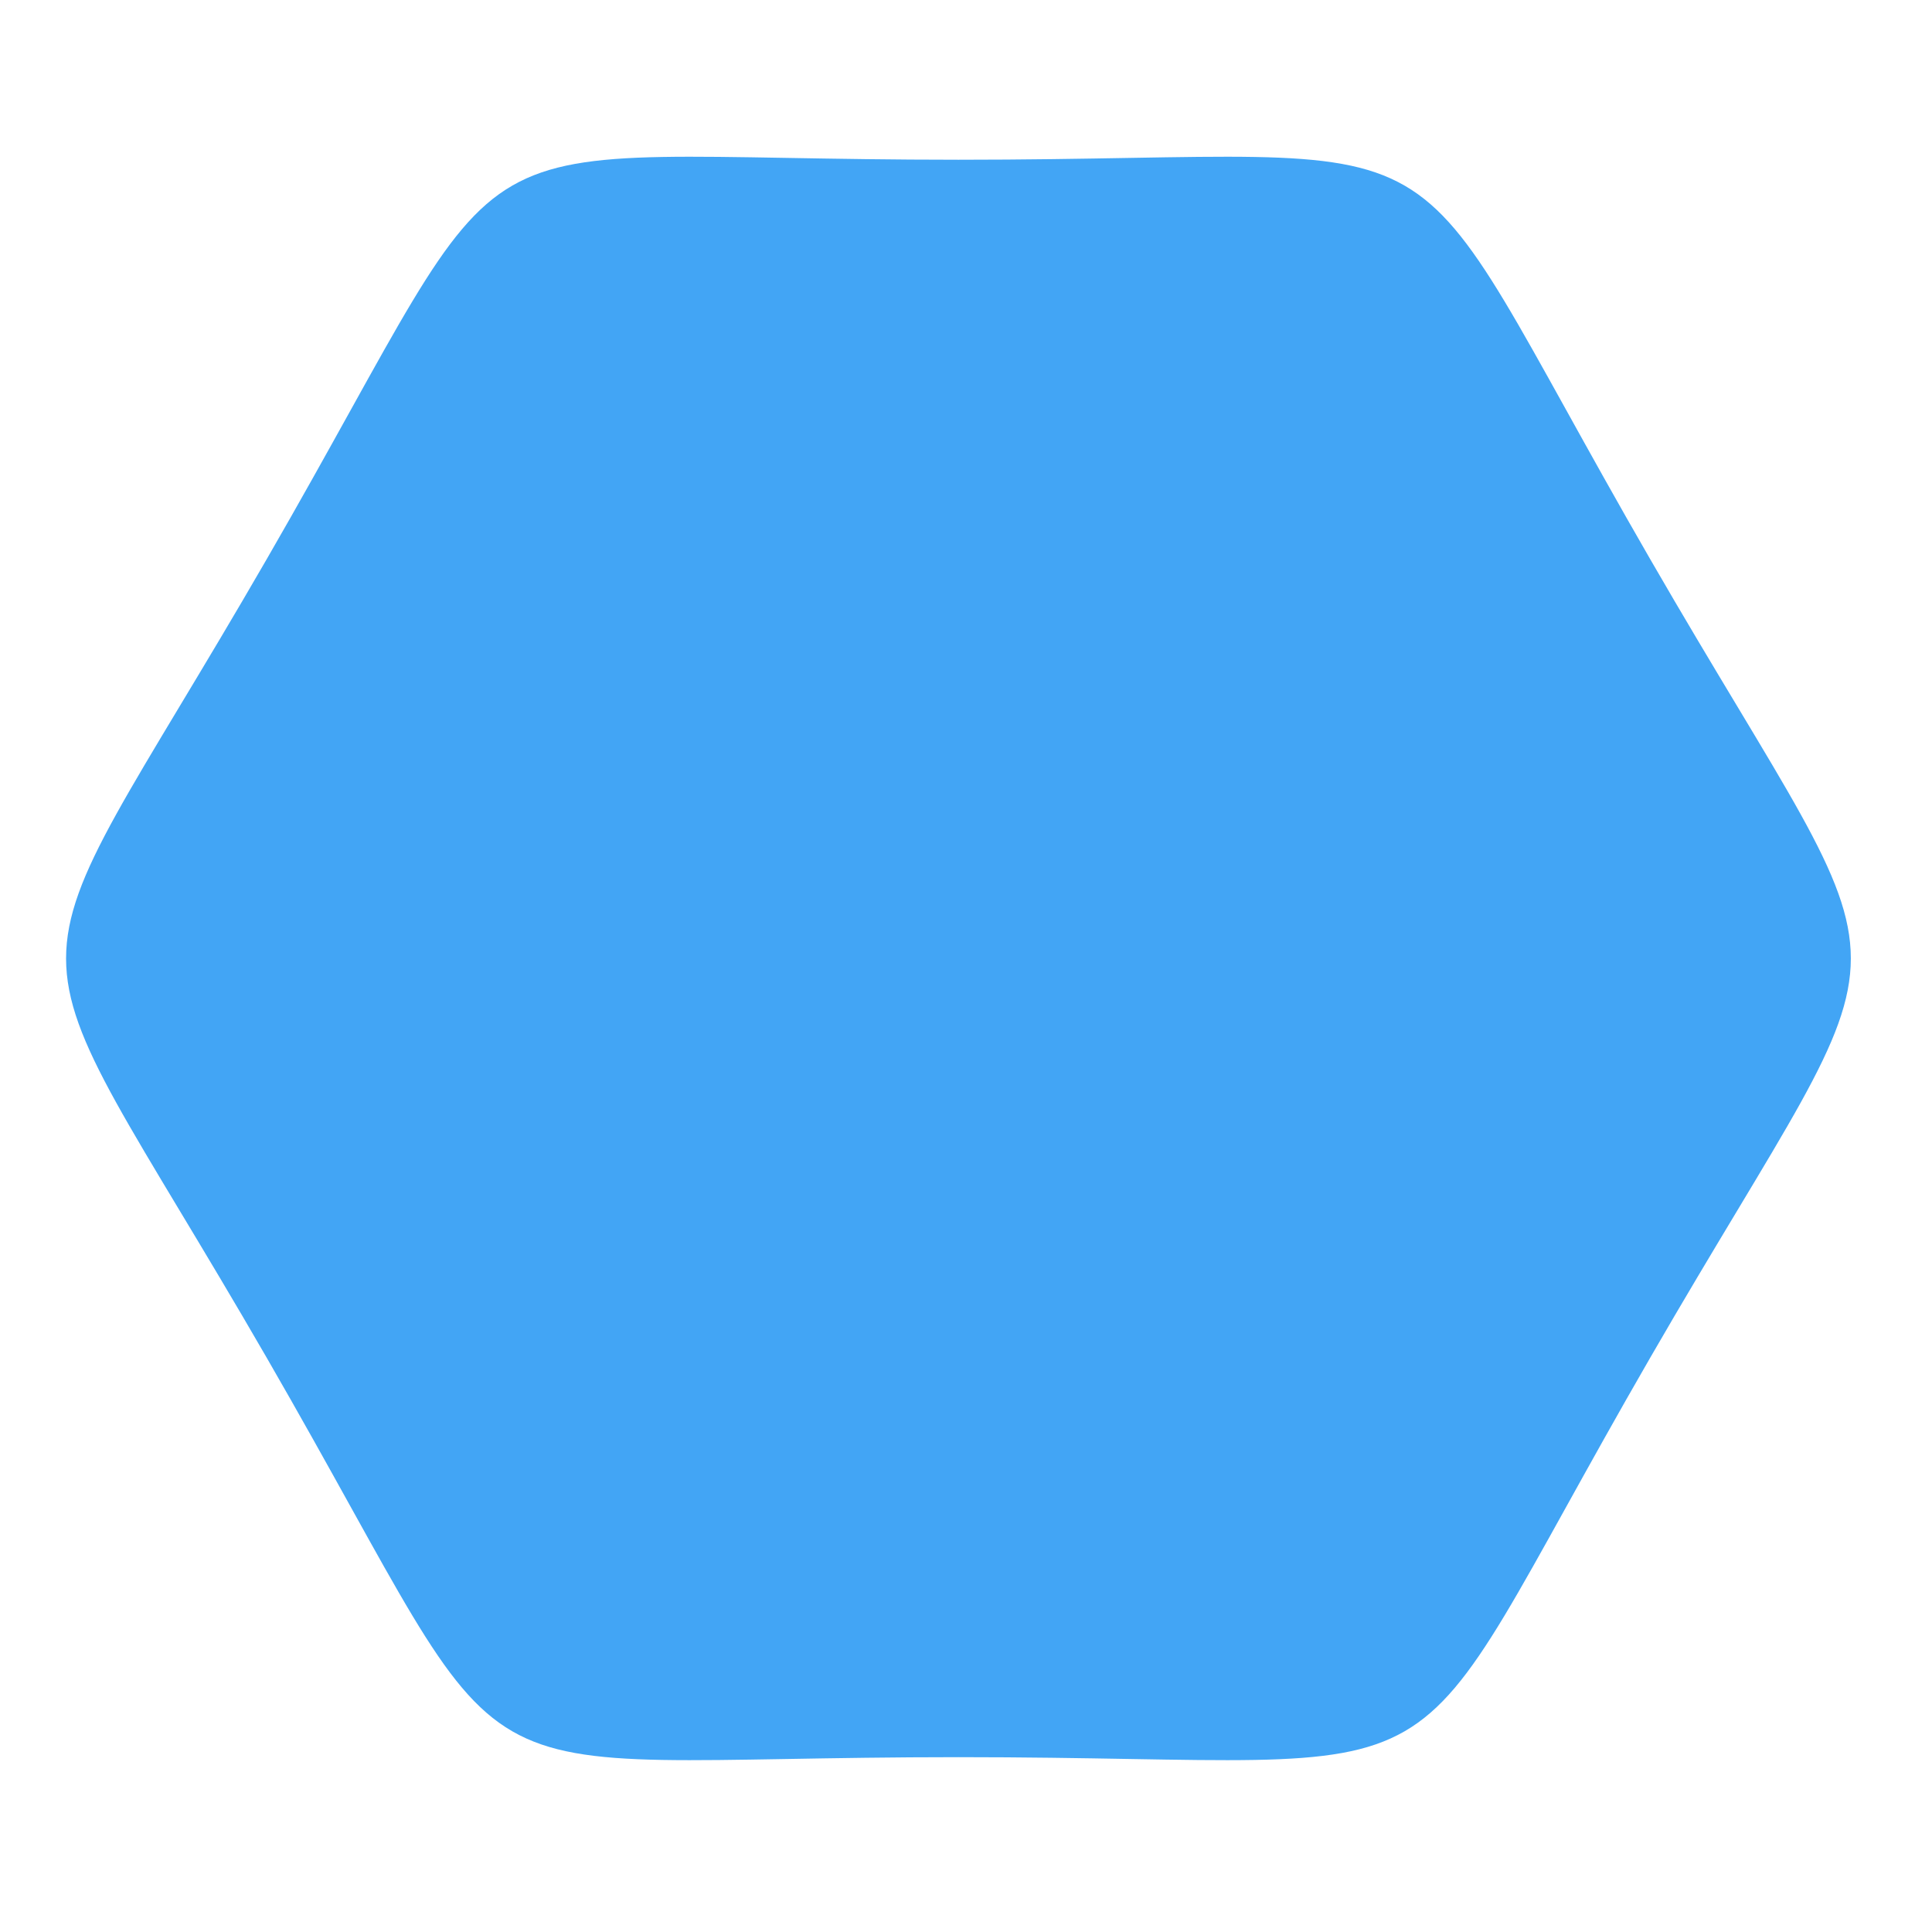 <?xml version="1.0" encoding="UTF-8" standalone="no"?>
<svg
   xmlns:osb="http://www.openswatchbook.org/uri/2009/osb"
   xmlns:dc="http://purl.org/dc/elements/1.1/"
   xmlns:cc="http://creativecommons.org/ns#"
   xmlns:rdf="http://www.w3.org/1999/02/22-rdf-syntax-ns#"
   xmlns:svg="http://www.w3.org/2000/svg"
   xmlns="http://www.w3.org/2000/svg"
   xmlns:xlink="http://www.w3.org/1999/xlink"
   xmlns:sodipodi="http://sodipodi.sourceforge.net/DTD/sodipodi-0.dtd"
   xmlns:inkscape="http://www.inkscape.org/namespaces/inkscape"
   sodipodi:docname="hexagon.svg"
   inkscape:version="1.0.1 (3bc2e813f5, 2020-09-07)"
   id="svg2094"
   version="1.1"
   viewBox="0 0 512 512"
   height="512mm"
   width="512mm">
  <defs
     id="defs2088">
    <linearGradient
       osb:paint="gradient"
       id="linearGradient1882">
      <stop
         id="stop1878"
         offset="0"
         style="stop-color:#f57c00;stop-opacity:1" />
      <stop
         id="stop1880"
         offset="1"
         style="stop-color:#ef6c00;stop-opacity:1" />
    </linearGradient>
    <linearGradient
       osb:paint="gradient"
       id="linearGradient1874">
      <stop
         id="stop1870"
         offset="0"
         style="stop-color:#ff9800;stop-opacity:1" />
      <stop
         id="stop1872"
         offset="1"
         style="stop-color:#fb8c00;stop-opacity:1" />
    </linearGradient>
    <linearGradient
       osb:paint="gradient"
       id="linearGradient1866">
      <stop
         id="stop1862"
         offset="0"
         style="stop-color:#ffa726;stop-opacity:1" />
      <stop
         id="stop1864"
         offset="1"
         style="stop-color:#ffb74d;stop-opacity:1" />
    </linearGradient>
    <linearGradient
       osb:paint="gradient"
       id="linearGradient1858">
      <stop
         id="stop1854"
         offset="0"
         style="stop-color:#c2185b;stop-opacity:1" />
      <stop
         id="stop1856"
         offset="1"
         style="stop-color:#ad1457;stop-opacity:1" />
    </linearGradient>
    <linearGradient
       osb:paint="gradient"
       id="linearGradient1850">
      <stop
         id="stop1846"
         offset="0"
         style="stop-color:#e91e63;stop-opacity:1" />
      <stop
         id="stop1848"
         offset="1"
         style="stop-color:#d81b60;stop-opacity:1" />
    </linearGradient>
    <linearGradient
       osb:paint="gradient"
       id="linearGradient1842">
      <stop
         id="stop1838"
         offset="0"
         style="stop-color:#ec407a;stop-opacity:1" />
      <stop
         id="stop1840"
         offset="1"
         style="stop-color:#f06292;stop-opacity:1" />
    </linearGradient>
    <linearGradient
       osb:paint="gradient"
       id="linearGradient1826">
      <stop
         id="stop1822"
         offset="0"
         style="stop-color:#616161;stop-opacity:1" />
      <stop
         id="stop1824"
         offset="1"
         style="stop-color:#424242;stop-opacity:1" />
    </linearGradient>
    <linearGradient
       osb:paint="gradient"
       id="linearGradient1818">
      <stop
         id="stop1814"
         offset="0"
         style="stop-color:#9e9e9e;stop-opacity:1" />
      <stop
         id="stop1816"
         offset="1"
         style="stop-color:#757575;stop-opacity:1" />
    </linearGradient>
    <linearGradient
       osb:paint="gradient"
       id="linearGradient1810">
      <stop
         id="stop1806"
         offset="0"
         style="stop-color:#bdbdbd;stop-opacity:1" />
      <stop
         id="stop1808"
         offset="1"
         style="stop-color:#e0e0e0;stop-opacity:1" />
    </linearGradient>
    <linearGradient
       osb:paint="gradient"
       id="linearGradient1802">
      <stop
         id="stop1798"
         offset="0"
         style="stop-color:#eeeeee;stop-opacity:1" />
      <stop
         id="stop1800"
         offset="1"
         style="stop-color:#e0e0e0;stop-opacity:1" />
    </linearGradient>
    <linearGradient
       osb:paint="gradient"
       id="linearGradient1794">
      <stop
         id="stop1790"
         offset="0"
         style="stop-color:#424242;stop-opacity:1" />
      <stop
         id="stop1792"
         offset="1"
         style="stop-color:#212121;stop-opacity:1" />
    </linearGradient>
    <linearGradient
       osb:paint="gradient"
       id="linearGradient1786">
      <stop
         id="stop1782"
         offset="0"
         style="stop-color:#424242;stop-opacity:1" />
      <stop
         id="stop1784"
         offset="1"
         style="stop-color:#616161;stop-opacity:1" />
    </linearGradient>
    <linearGradient
       osb:paint="gradient"
       id="linearGradient1778">
      <stop
         id="stop1774"
         offset="0"
         style="stop-color:#5d4037;stop-opacity:1" />
      <stop
         id="stop1776"
         offset="1"
         style="stop-color:#4e342e;stop-opacity:1" />
    </linearGradient>
    <linearGradient
       osb:paint="gradient"
       id="linearGradient1770">
      <stop
         id="stop1766"
         offset="0"
         style="stop-color:#795548;stop-opacity:1" />
      <stop
         id="stop1768"
         offset="1"
         style="stop-color:#6d4c41;stop-opacity:1" />
    </linearGradient>
    <linearGradient
       osb:paint="gradient"
       id="linearGradient1762">
      <stop
         id="stop1758"
         offset="0"
         style="stop-color:#8d6e63;stop-opacity:1" />
      <stop
         id="stop1760"
         offset="1"
         style="stop-color:#a1887f;stop-opacity:1" />
    </linearGradient>
    <linearGradient
       osb:paint="gradient"
       id="linearGradient1754">
      <stop
         id="stop1750"
         offset="0"
         style="stop-color:#512da8;stop-opacity:1" />
      <stop
         id="stop1752"
         offset="1"
         style="stop-color:#4527a0;stop-opacity:1" />
    </linearGradient>
    <linearGradient
       osb:paint="gradient"
       id="linearGradient1746">
      <stop
         id="stop1742"
         offset="0"
         style="stop-color:#673ab7;stop-opacity:1" />
      <stop
         id="stop1744"
         offset="1"
         style="stop-color:#5e35b1;stop-opacity:1" />
    </linearGradient>
    <linearGradient
       osb:paint="gradient"
       id="linearGradient1738">
      <stop
         id="stop1734"
         offset="0"
         style="stop-color:#7e57c2;stop-opacity:1" />
      <stop
         id="stop1736"
         offset="1"
         style="stop-color:#9575cd;stop-opacity:1" />
    </linearGradient>
    <linearGradient
       osb:paint="gradient"
       id="linearGradient1730">
      <stop
         id="stop1726"
         offset="0"
         style="stop-color:#e64a19;stop-opacity:1" />
      <stop
         id="stop1728"
         offset="1"
         style="stop-color:#d84315;stop-opacity:1" />
    </linearGradient>
    <linearGradient
       osb:paint="gradient"
       id="linearGradient1722">
      <stop
         id="stop1718"
         offset="0"
         style="stop-color:#ff5722;stop-opacity:1" />
      <stop
         id="stop1720"
         offset="1"
         style="stop-color:#f4511e;stop-opacity:1" />
    </linearGradient>
    <linearGradient
       osb:paint="gradient"
       id="linearGradient1714">
      <stop
         id="stop1710"
         offset="0"
         style="stop-color:#ff7043;stop-opacity:1" />
      <stop
         id="stop1712"
         offset="1"
         style="stop-color:#ff8a65;stop-opacity:1" />
    </linearGradient>
    <linearGradient
       osb:paint="gradient"
       id="linearGradient1698">
      <stop
         id="stop1694"
         offset="0"
         style="stop-color:#7e5273;stop-opacity:1" />
      <stop
         id="stop1696"
         offset="1"
         style="stop-color:#6e3d62;stop-opacity:1" />
    </linearGradient>
    <linearGradient
       osb:paint="gradient"
       id="linearGradient1690">
      <stop
         id="stop1686"
         offset="0"
         style="stop-color:#ff7043;stop-opacity:1" />
      <stop
         id="stop1688"
         offset="1"
         style="stop-color:#ff8a65;stop-opacity:1" />
    </linearGradient>
    <linearGradient
       osb:paint="gradient"
       id="linearGradient1682">
      <stop
         id="stop1678"
         offset="0"
         style="stop-color:#388e3c;stop-opacity:1" />
      <stop
         id="stop1680"
         offset="1"
         style="stop-color:#2e7d32;stop-opacity:1" />
    </linearGradient>
    <linearGradient
       osb:paint="gradient"
       id="linearGradient1674">
      <stop
         id="stop1670"
         offset="0"
         style="stop-color:#4caf50;stop-opacity:1" />
      <stop
         id="stop1672"
         offset="1"
         style="stop-color:#43a047;stop-opacity:1" />
    </linearGradient>
    <linearGradient
       osb:paint="gradient"
       id="linearGradient1666">
      <stop
         id="stop1662"
         offset="0"
         style="stop-color:#66bb6a;stop-opacity:1" />
      <stop
         id="stop1664"
         offset="1"
         style="stop-color:#81c784;stop-opacity:1" />
    </linearGradient>
    <linearGradient
       osb:paint="gradient"
       id="linearGradient1652">
      <stop
         id="stop1648"
         offset="0"
         style="stop-color:#d32f2f;stop-opacity:1" />
      <stop
         id="stop1650"
         offset="1"
         style="stop-color:#c62828;stop-opacity:1" />
    </linearGradient>
    <linearGradient
       osb:paint="gradient"
       id="linearGradient1644">
      <stop
         id="stop1640"
         offset="0"
         style="stop-color:#f44336;stop-opacity:1" />
      <stop
         id="stop1642"
         offset="1"
         style="stop-color:#e53935;stop-opacity:1" />
    </linearGradient>
    <linearGradient
       osb:paint="gradient"
       id="linearGradient1636">
      <stop
         id="stop1632"
         offset="0"
         style="stop-color:#ef5350;stop-opacity:1" />
      <stop
         id="stop1634"
         offset="1"
         style="stop-color:#e57373;stop-opacity:1" />
    </linearGradient>
    <linearGradient
       osb:paint="gradient"
       id="linearGradient1660"
       gradientUnits="userSpaceOnUse"
       x1="960"
       y1="1415.118"
       x2="960"
       y2="775.118">
      <stop
         offset="0"
         style="stop-color:#616161;stop-opacity:1"
         id="stop1656" />
      <stop
         offset="1"
         style="stop-color:#424242;stop-opacity:1"
         id="stop1658" />
    </linearGradient>
    <linearGradient
       osb:paint="gradient"
       id="linearGradient1630"
       gradientUnits="userSpaceOnUse"
       x1="365.421"
       y1="230.674"
       x2="365.421"
       y2="-106.794"
       gradientTransform="matrix(0.5,0,0,0.5,0,107.51)"
       spreadMethod="pad">
      <stop
         offset="0"
         style="stop-color:#2196f3;stop-opacity:1"
         id="stop1626" />
      <stop
         offset="1"
         style="stop-color:#1e88e5;stop-opacity:1"
         id="stop1628" />
    </linearGradient>
    <linearGradient
       osb:paint="gradient"
       id="linearGradient1624"
       gradientUnits="userSpaceOnUse"
       x1="365.421"
       y1="230.674"
       x2="365.421"
       y2="-106.794"
       gradientTransform="matrix(0.5,0,0,0.5,0,107.51)"
       spreadMethod="pad">
      <stop
         offset="0"
         style="stop-color:#42a5f5;stop-opacity:1"
         id="stop1620" />
      <stop
         offset="1"
         style="stop-color:#64b5f6;stop-opacity:1"
         id="stop1622" />
    </linearGradient>
    <linearGradient
       osb:paint="gradient"
       spreadMethod="pad"
       id="linear3-6"
       gradientUnits="userSpaceOnUse"
       x1="960"
       y1="1415.118"
       x2="960"
       y2="775.118">
      <stop
         offset="0"
         style="stop-color:rgb(55.294%,43.137%,38.824%);stop-opacity:1;"
         id="stop1350" />
      <stop
         offset="1"
         style="stop-color:rgb(47.451%,33.333%,28.235%);stop-opacity:1;"
         id="stop1352" />
    </linearGradient>
    <linearGradient
       spreadMethod="pad"
       y2="775.118"
       x2="960"
       y1="1415.118"
       x1="960"
       gradientUnits="userSpaceOnUse"
       id="linearGradient1553">
      <stop
         id="stop1549"
         style="stop-color:#1e88e5;stop-opacity:1"
         offset="0" />
      <stop
         id="stop1551"
         style="stop-color:rgb(47.451%,33.333%,28.235%);stop-opacity:1;"
         offset="1" />
    </linearGradient>
    <linearGradient
       osb:paint="gradient"
       spreadMethod="pad"
       id="linear1-0"
       gradientUnits="userSpaceOnUse"
       x1="306.917"
       y1="-52.25"
       x2="306.917"
       y2="-147.5"
       gradientTransform="matrix(0.5,0,0,0.5,0,107.51)">
      <stop
         offset="0"
         style="stop-color:rgb(63.137%,53.333%,49.804%);stop-opacity:1;"
         id="stop1340" />
      <stop
         offset="1"
         style="stop-color:rgb(55.294%,43.137%,38.824%);stop-opacity:1;"
         id="stop1342" />
    </linearGradient>
    <linearGradient
       gradientTransform="matrix(0.5,0,0,0.5,0,107.51)"
       y2="-147.5"
       x2="306.917"
       y1="-52.25"
       x1="306.917"
       gradientUnits="userSpaceOnUse"
       id="linearGradient1481">
      <stop
         id="stop1477"
         style="stop-color:rgb(63.137%,53.333%,49.804%);stop-opacity:1;"
         offset="0" />
      <stop
         id="stop1479"
         style="stop-color:#2196f3;stop-opacity:1"
         offset="1" />
    </linearGradient>
    <linearGradient
       osb:paint="gradient"
       id="linearGradient1569"
       gradientUnits="userSpaceOnUse"
       x1="254"
       y1="-105.167"
       x2="254"
       y2="233.5"
       gradientTransform="matrix(0.5,0,0,0.5,0,107.51)">
      <stop
         offset="0"
         style="stop-color:#bcaaa4;stop-opacity:1"
         id="stop1565" />
      <stop
         offset="1"
         style="stop-color:#d7ccc8;stop-opacity:1"
         id="stop1567" />
    </linearGradient>
    <linearGradient
       y2="5.792"
       y1="56.068"
       x2="31.753"
       x1="31.753"
       gradientUnits="userSpaceOnUse"
       id="h"
       gradientTransform="matrix(9.487,0,0,9.487,-48.874,-252.147)">
      <stop
         id="stop23"
         stop-color="#bdbdbd"
         offset="0" />
      <stop
         id="stop25"
         stop-color="#e0e0e0"
         offset="1" />
    </linearGradient>
    <linearGradient
       y2="5.792"
       y1="56.068"
       x2="31.753"
       x1="31.753"
       gradientUnits="userSpaceOnUse"
       id="h-3"
       gradientTransform="matrix(8.614,0,0,8.614,433.138,-218.545)">
      <stop
         id="stop23-6"
         stop-color="#bdbdbd"
         offset="0" />
      <stop
         id="stop25-7"
         stop-color="#e0e0e0"
         offset="1" />
    </linearGradient>
    <linearGradient
       y2="5.792"
       y1="56.068"
       x2="31.753"
       x1="31.753"
       gradientUnits="userSpaceOnUse"
       id="h-36"
       gradientTransform="matrix(8.645,0,0,8.645,-20.179,-224.202)">
      <stop
         id="stop23-7"
         stop-color="#5c6bc0"
         offset="0" />
      <stop
         id="stop25-5"
         stop-color="#7986cb"
         offset="1" />
    </linearGradient>
    <linearGradient
       y2="5.792"
       y1="56.068"
       x2="31.753"
       x1="31.753"
       gradientUnits="userSpaceOnUse"
       id="k"
       gradientTransform="matrix(11.348,0,0,11.348,-94.998,-213.369)">
      <stop
         id="stop30"
         stop-color="#ffa726"
         offset="0" />
      <stop
         id="stop32"
         stop-color="#ffb74d"
         offset="1" />
    </linearGradient>
    <linearGradient
       y2="5.792"
       y1="56.068"
       xlink:href="#h-5"
       x2="34.399"
       x1="34.399"
       gradientUnits="userSpaceOnUse"
       id="j"
       gradientTransform="matrix(11.348,0,0,11.348,-94.998,-213.369)" />
    <linearGradient
       id="h-5">
      <stop
         id="stop23-62"
         stop-color="#bdbdbd"
         offset="0" />
      <stop
         id="stop25-9"
         stop-color="#e0e0e0"
         offset="1" />
    </linearGradient>
  </defs>
  <sodipodi:namedview
     inkscape:document-rotation="0"
     inkscape:guide-bbox="true"
     showguides="true"
     inkscape:window-maximized="1"
     inkscape:window-y="31"
     inkscape:window-x="0"
     inkscape:window-height="1012"
     inkscape:window-width="1920"
     showgrid="true"
     inkscape:current-layer="layer1"
     inkscape:document-units="mm"
     inkscape:cy="1091.0191"
     inkscape:cx="284.70837"
     inkscape:zoom="0.25000002"
     inkscape:pageshadow="2"
     inkscape:pageopacity="0.0"
     borderopacity="1.0"
     bordercolor="#666666"
     pagecolor="#ffffff"
     id="base">
    <inkscape:grid
       id="grid995"
       type="xygrid" />
    <sodipodi:guide
       inkscape:locked="false"
       id="guide997"
       orientation="1,0"
       position="254,486.833" />
    <sodipodi:guide
       inkscape:locked="false"
       id="guide974"
       orientation="0,1"
       position="592.667,25.167" />
    <sodipodi:guide
       inkscape:locked="false"
       id="guide978"
       orientation="1,0"
       position="21.167,306.917" />
    <sodipodi:guide
       inkscape:locked="false"
       id="guide979"
       orientation="1,0"
       position="486.833,486.833" />
    <sodipodi:guide
       inkscape:locked="false"
       id="guide981"
       orientation="0,1"
       position="613.833,258" />
    <sodipodi:guide
       inkscape:locked="false"
       id="guide1325"
       orientation="1,0"
       position="254,486.833" />
    <sodipodi:guide
       inkscape:locked="false"
       id="guide1327"
       orientation="1,6.123234e-17"
       position="486.833,74.083" />
    <sodipodi:guide
       inkscape:locked="false"
       id="guide1370"
       orientation="1,0"
       position="254,508" />
    <sodipodi:guide
       inkscape:locked="false"
       id="guide1372"
       orientation="0,1"
       position="444.5,490.833" />
    <sodipodi:guide
       inkscape:locked="false"
       id="guide980"
       orientation="1,0"
       position="254,423.333" />
    <sodipodi:guide
       inkscape:locked="false"
       id="guide982"
       orientation="1,0"
       position="486.833,232.833" />
    <sodipodi:guide
       inkscape:locked="false"
       id="guide1042"
       orientation="1,0"
       position="21.167,254" />
    <sodipodi:guide
       inkscape:locked="false"
       id="guide1044"
       orientation="0,1"
       position="571.5,0" />
  </sodipodi:namedview>
  <g
     transform="translate(0,215)"
     id="layer1"
     inkscape:groupmode="layer"
     inkscape:label="500-400-1">
    <path
       sodipodi:type="star"
       style="fill:#42a5f5;stroke:none;stroke-width:12;stroke-linecap:round;stroke-linejoin:round"
       id="path973"
       sodipodi:sides="6"
       sodipodi:cx="254"
       sodipodi:cy="38.999989"
       sodipodi:r1="211.66666"
       sodipodi:r2="220.48611"
       sodipodi:arg1="-1.5707963"
       sodipodi:arg2="-1.0471976"
       inkscape:flatsided="true"
       inkscape:rounded="0.67"
       inkscape:randomized="0"
       d="m 254,-172.667 c 141.817,1e-5 112.4,-16.983 183.309,105.833 70.908,122.817 70.908,88.85 0,211.667 C 366.4,267.65 395.817,250.667 254,250.667 112.183,250.667 141.6,267.65 70.691,144.833 -0.217,22.016 -0.217,55.983 70.691,-66.833 141.6,-189.65 112.183,-172.667 254,-172.667 Z"
       inkscape:transform-center-x="4.6e-06"
       inkscape:transform-center-y="-3.1939793e-06" />
  </g>
</svg>
